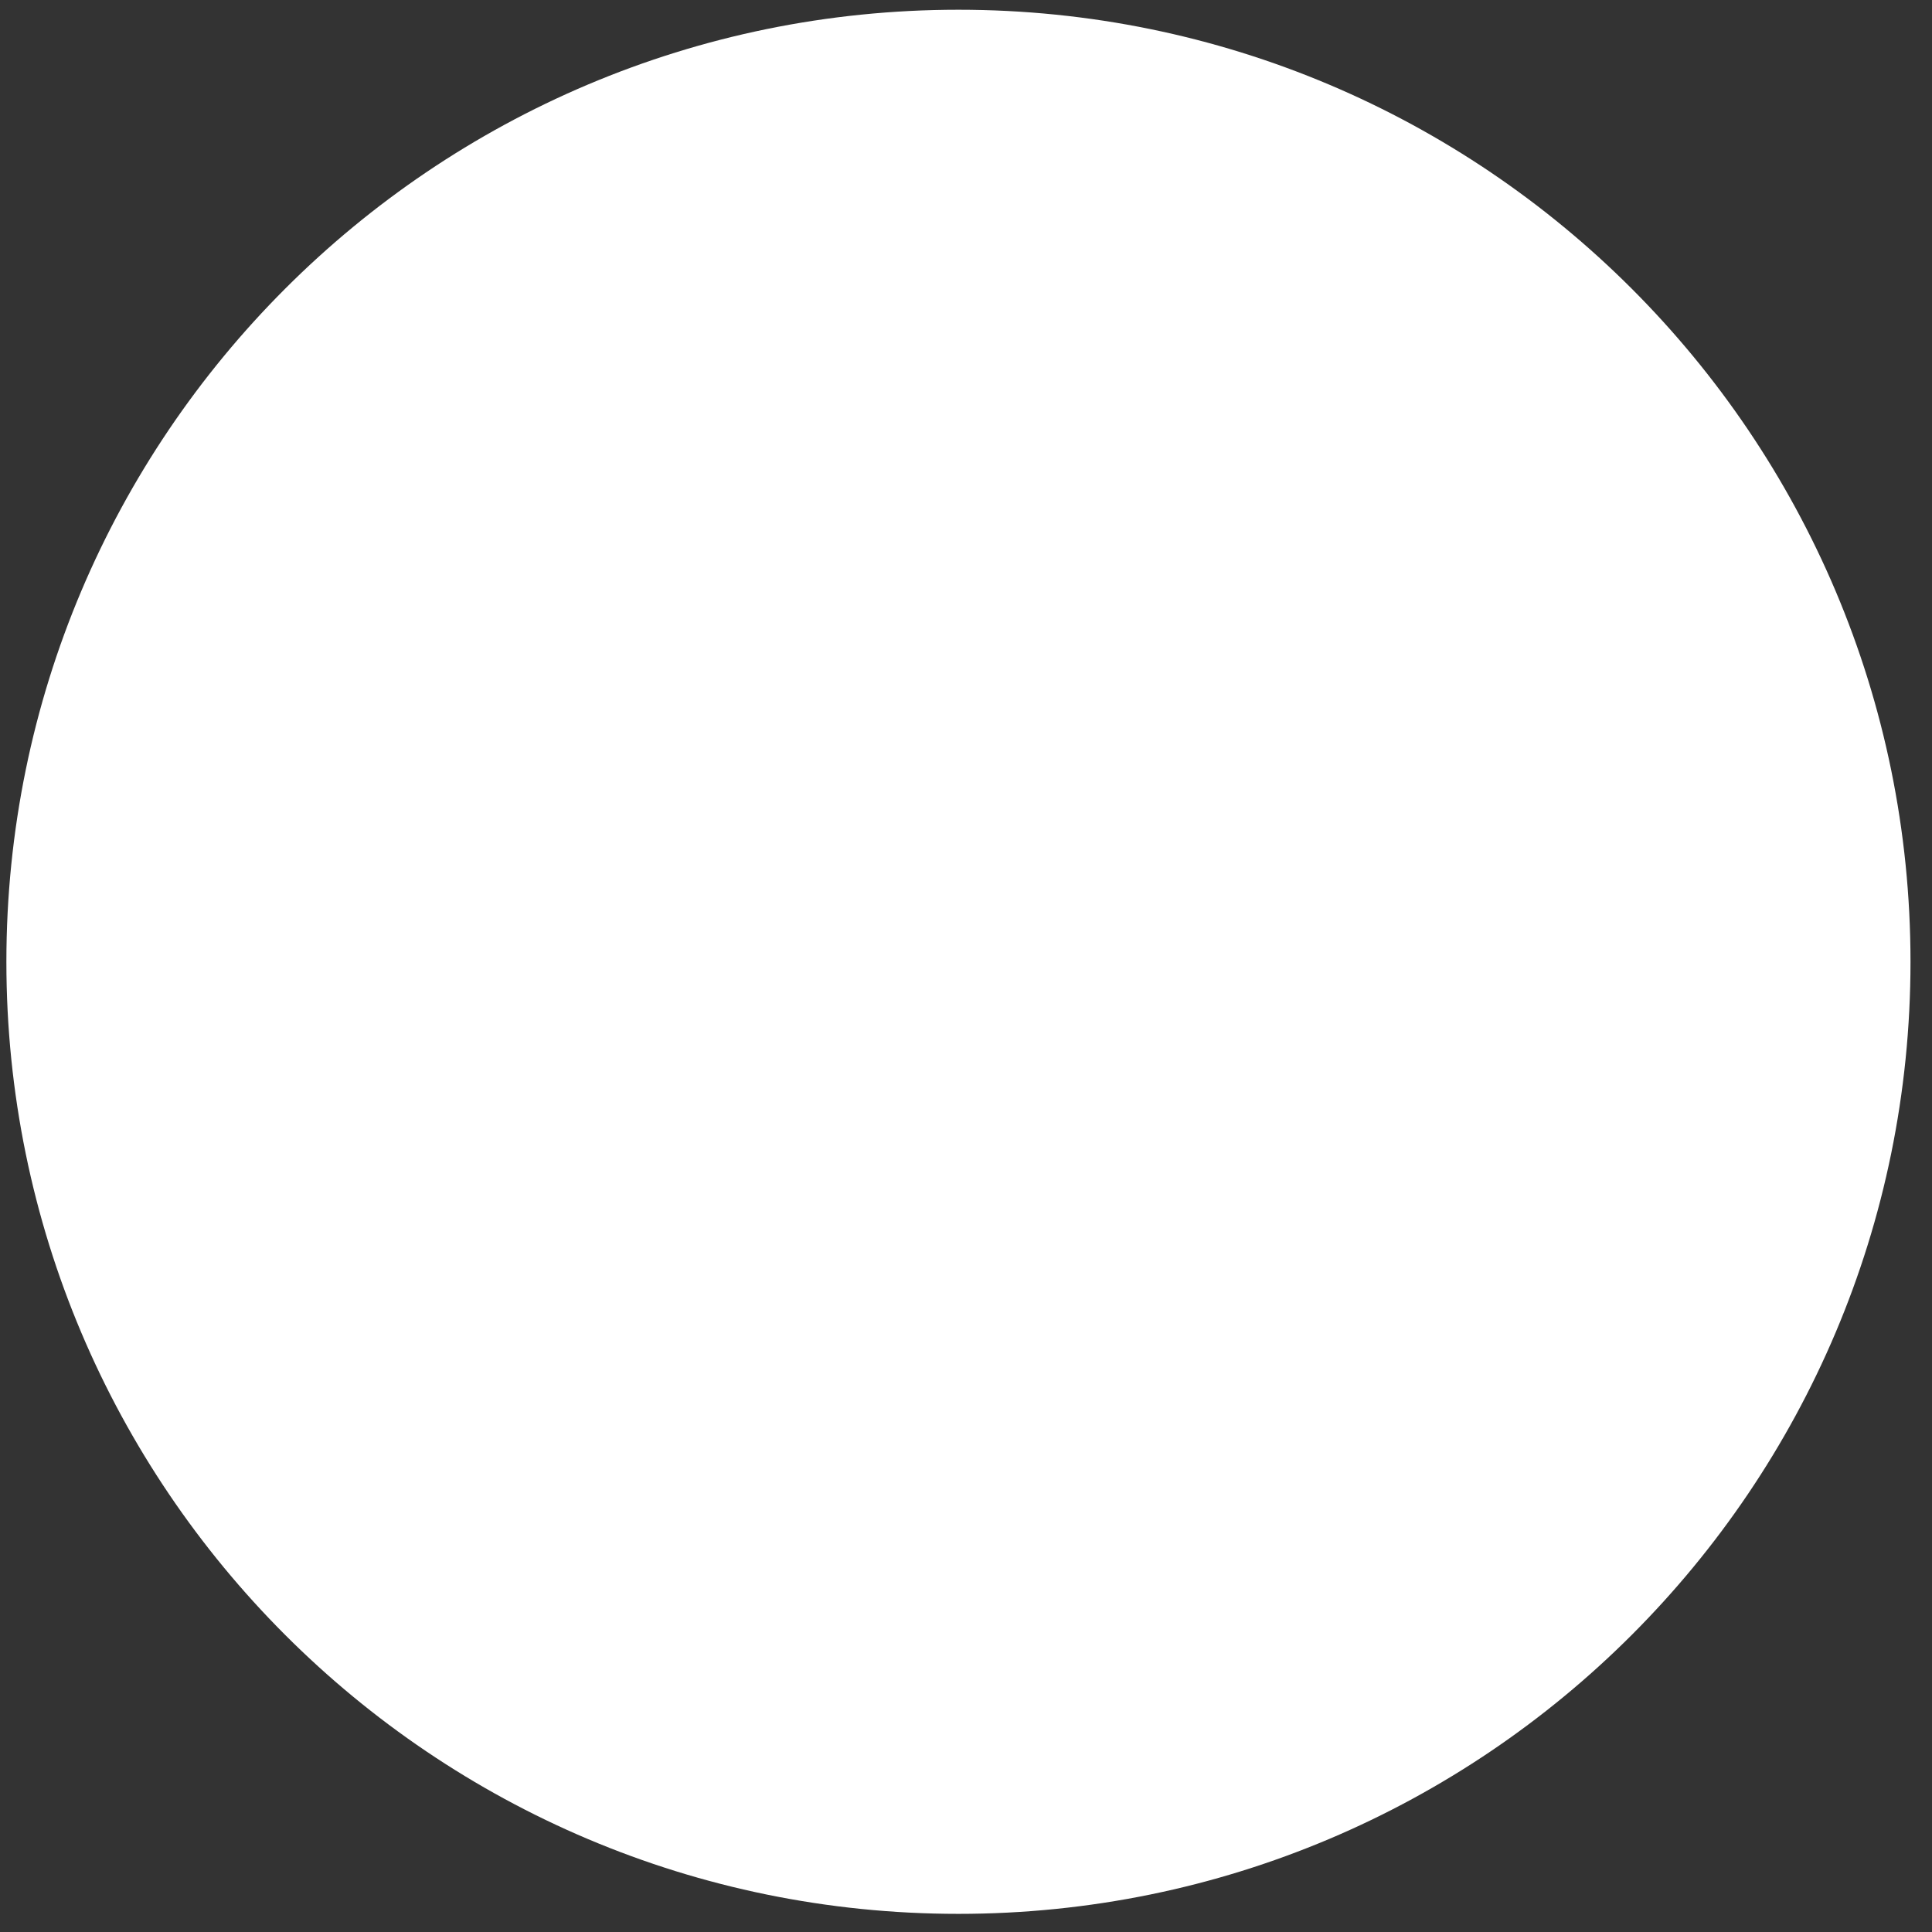 <svg width="23" height="23" viewBox="0 0 23 23" fill="none" xmlns="http://www.w3.org/2000/svg">
<rect x="0" y="0" width="23" height="23" fill="#333333" stroke="none"/>
<path d="M11.41 22.784C17.67 22.784 22.744 17.71 22.744 11.45C22.744 5.191 17.67 0.116 11.41 0.116C5.151 0.116 0.076 5.191 0.076 11.45C0.076 17.71 5.151 22.784 11.41 22.784Z" fill="white"/>
</svg>
